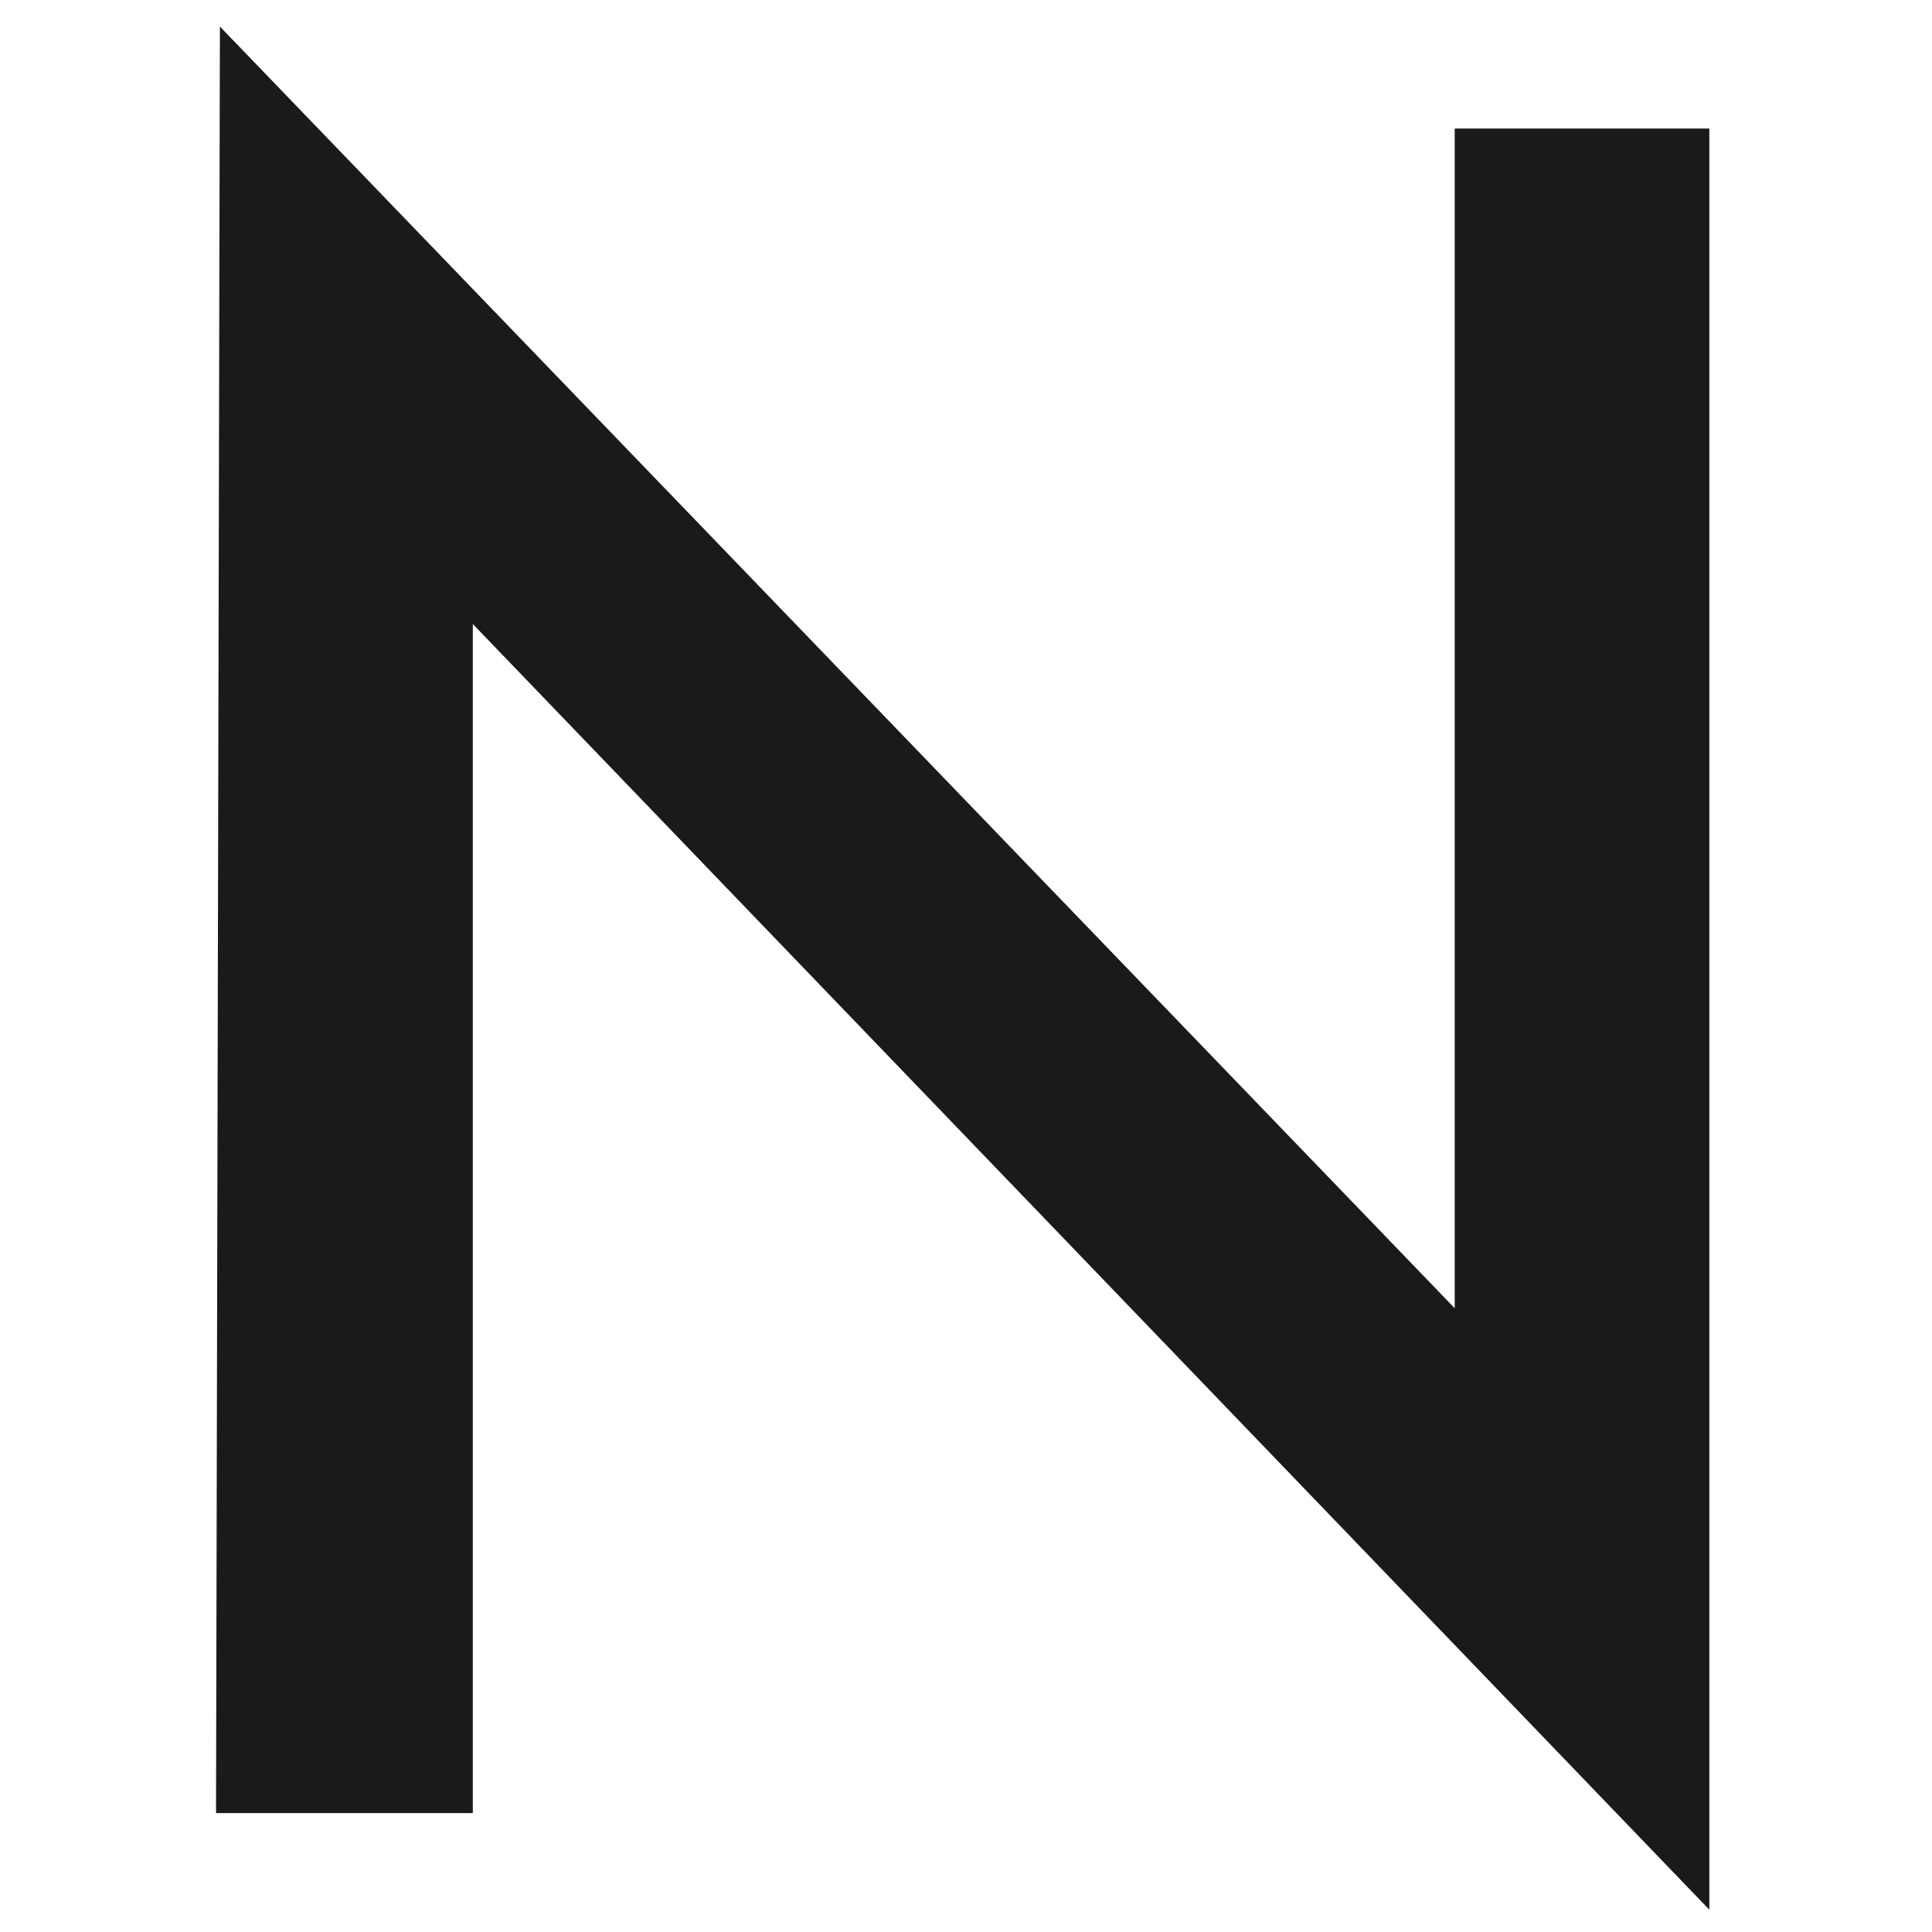 <?xml version="1.0" encoding="UTF-8" standalone="no"?>
<!-- Created with Inkscape (http://www.inkscape.org/) -->

<svg
   width="960"
   height="960"
   viewBox="0 0 254 254"
   version="1.1"
   id="svg1"
   xml:space="preserve"
   sodipodi:docname="icon.svg"
   inkscape:version="1.3.1 (9b9bdc1480, 2023-11-25, custom)"
   xmlns:inkscape="http://www.inkscape.org/namespaces/inkscape"
   xmlns:sodipodi="http://sodipodi.sourceforge.net/DTD/sodipodi-0.dtd"
   xmlns="http://www.w3.org/2000/svg"
   xmlns:svg="http://www.w3.org/2000/svg"><sodipodi:namedview
     id="namedview1"
     pagecolor="#ffffff"
     bordercolor="#000000"
     borderopacity="0.25"
     inkscape:showpageshadow="2"
     inkscape:pageopacity="0.0"
     inkscape:pagecheckerboard="0"
     inkscape:deskcolor="#d1d1d1"
     inkscape:zoom="0.65186406"
     inkscape:cx="536.92176"
     inkscape:cy="537.68879"
     inkscape:window-width="1452"
     inkscape:window-height="1240"
     inkscape:window-x="327"
     inkscape:window-y="51"
     inkscape:window-maximized="0"
     inkscape:current-layer="layer4" /><defs
     id="defs1"><linearGradient
       id="linearGradient3"
       inkscape:swatch="gradient"><stop
         style="stop-color:#000000;stop-opacity:1;"
         offset="0"
         id="stop4" /><stop
         style="stop-color:#000000;stop-opacity:0;"
         offset="1"
         id="stop5" /></linearGradient><linearGradient
       id="swatch3"
       inkscape:swatch="solid"><stop
         style="stop-color:#000000;stop-opacity:1;"
         offset="0"
         id="stop3" /></linearGradient></defs><g
     inkscape:groupmode="layer"
     id="layer1"
     inkscape:label="Layer 1" /><g
     inkscape:groupmode="layer"
     id="layer4"
     inkscape:label="Layer 3"><path
       style="opacity:1;fill:#1a1a1a;fill-opacity:1;stroke:#000000;stroke-width:8.546;stroke-dasharray:none;stroke-opacity:0"
       d="M 28.401,238.369 H 62.162 V 82.041 L 224.726,251.071 V 16.902 H 191.25 V 171.991 L 28.91,3.489 Z"
       id="path6" /></g></svg>
